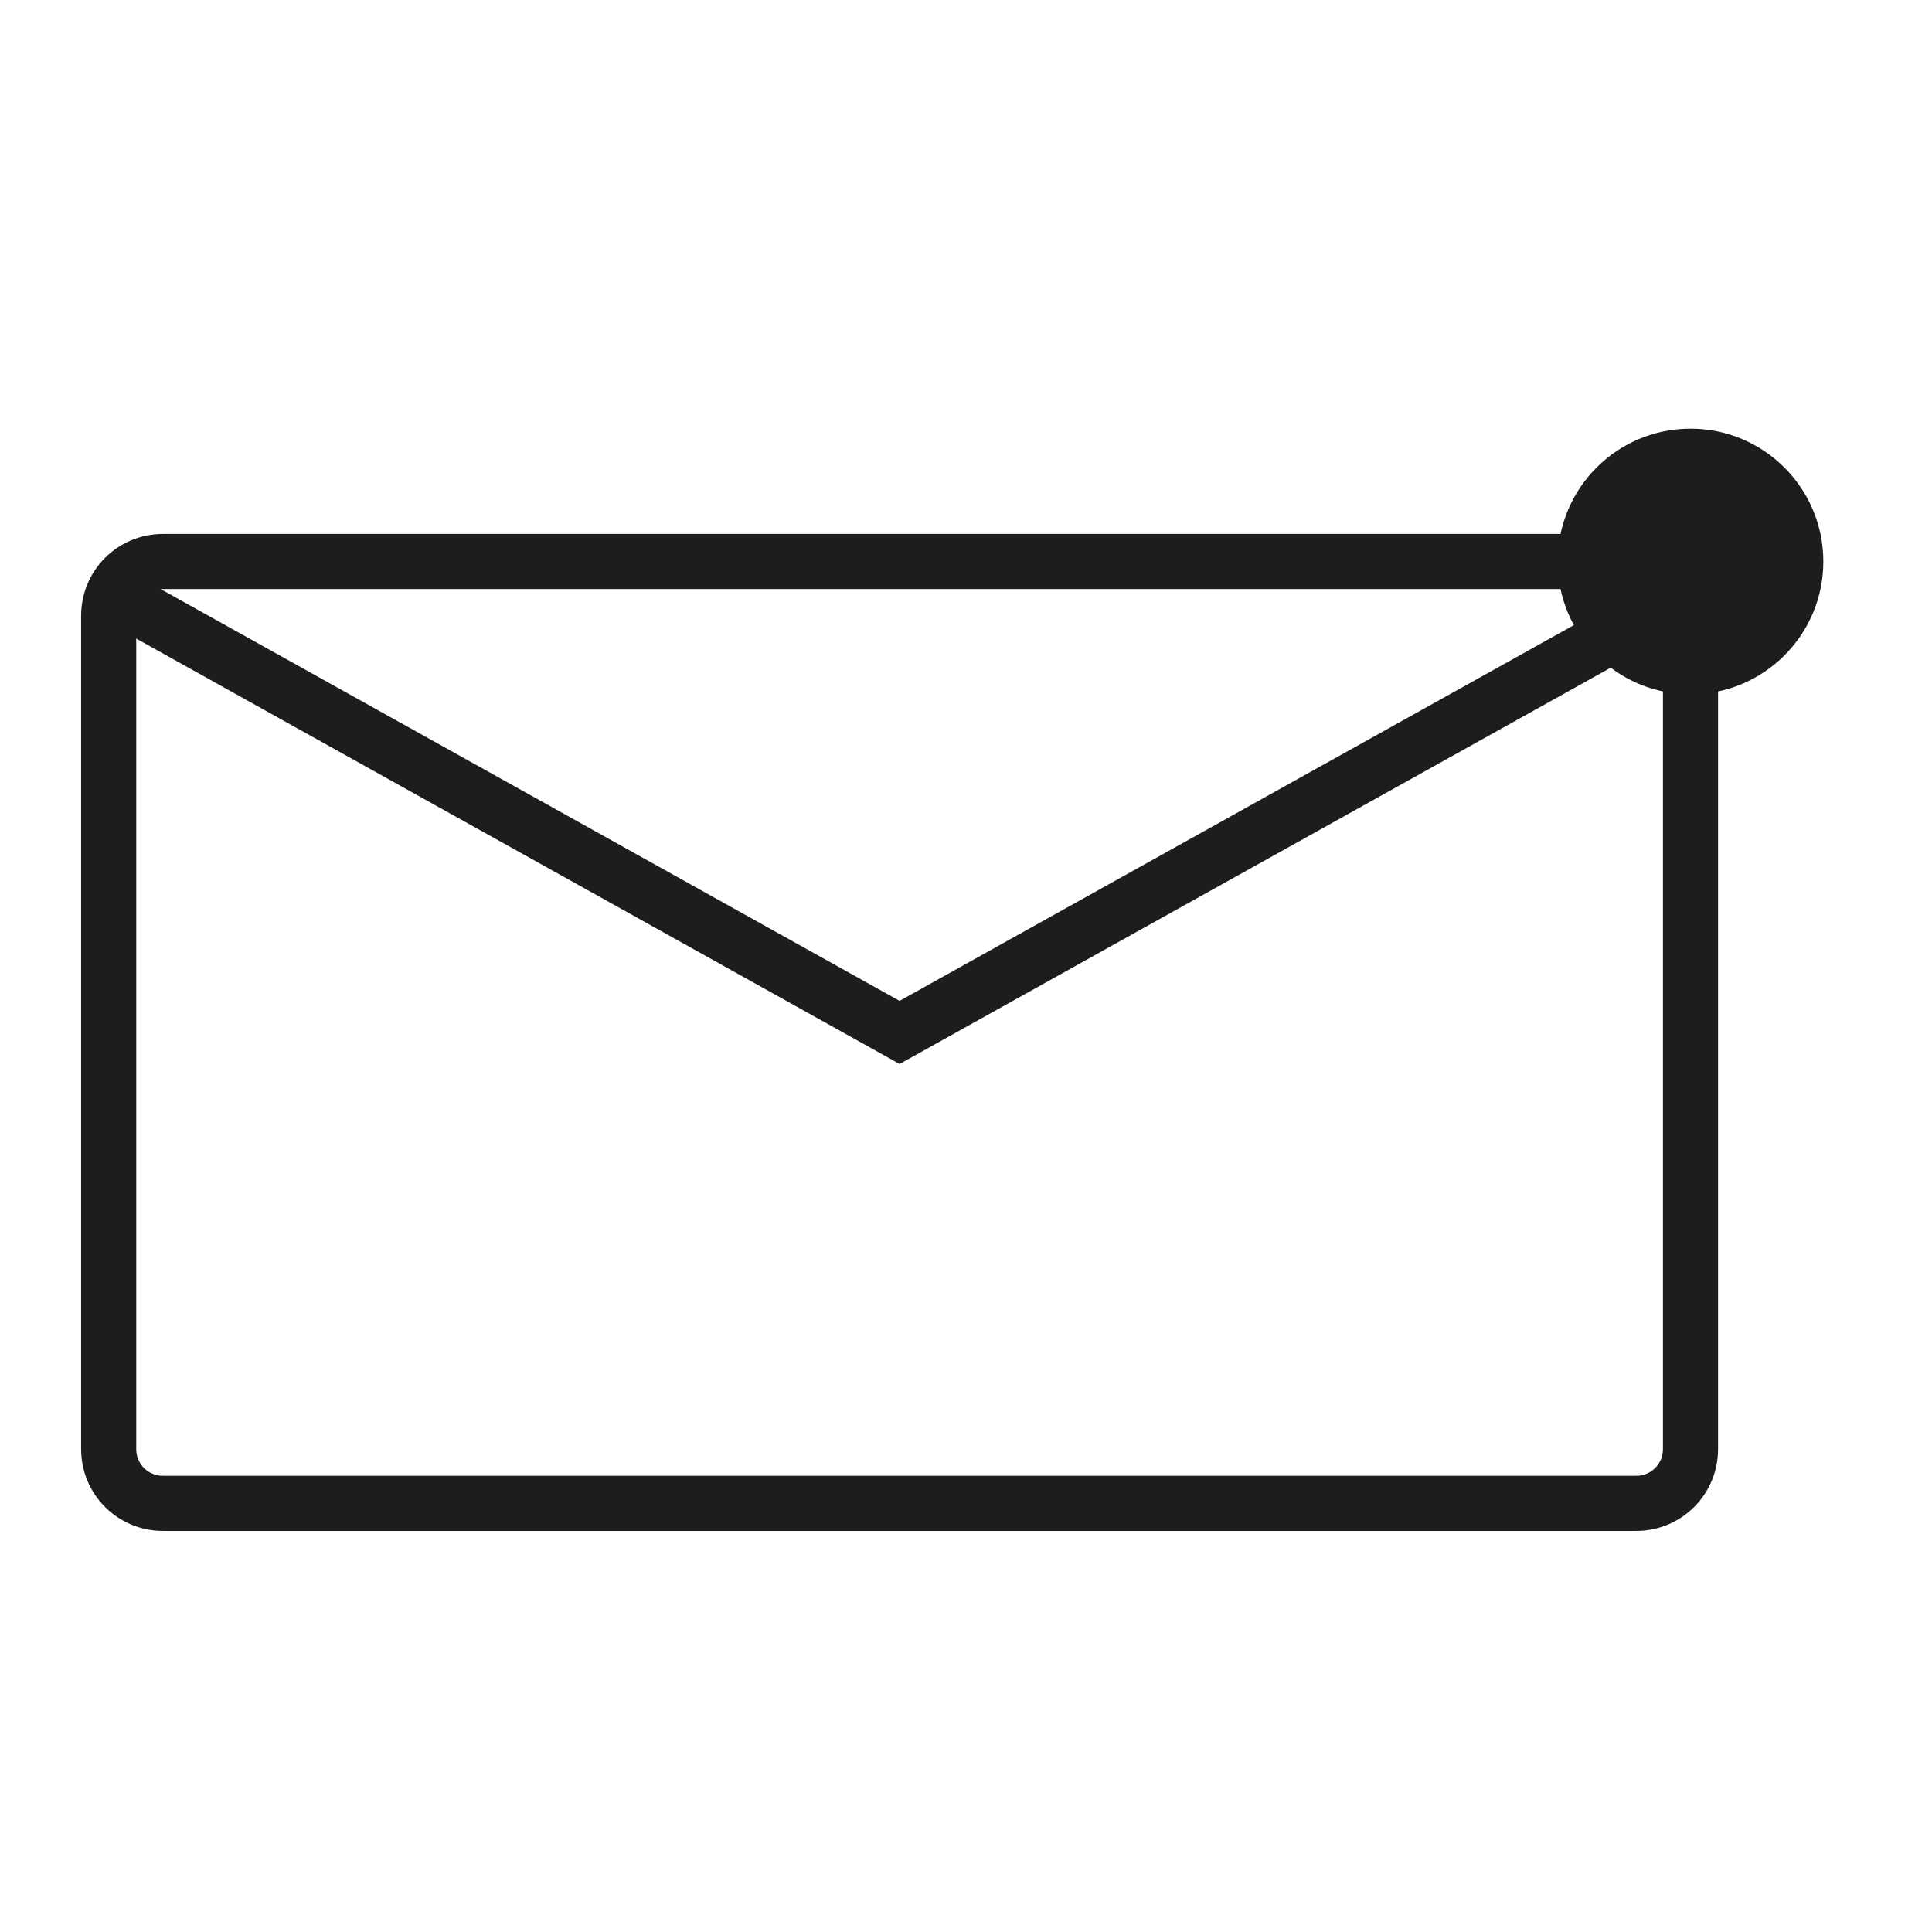 <?xml version="1.0" ?><!DOCTYPE svg  PUBLIC '-//W3C//DTD SVG 1.1//EN'  'http://www.w3.org/Graphics/SVG/1.1/DTD/svg11.dtd'><svg enable-background="new 0 0 32 32" version="1.1" viewBox="0 0 32 32" xml:space="preserve" xmlns="http://www.w3.org/2000/svg" xmlns:xlink="http://www.w3.org/1999/xlink"><g><g id="Grid"/><g id="Meter"/><g id="Email"/><g id="Email_Notification"><g><g><g><path d="M28,24c0,0.5-0.4,0.9-0.9,0.9H2.7        c-0.5,0-0.9-0.4-0.9-0.9V10.2c0-0.5,0.4-0.9,0.9-0.9h24.4c0.5,0,0.9,0.4,0.9,0.9V24z" fill="none" stroke="#1D1D1B" stroke-miterlimit="10" stroke-width="0.913"/></g><polyline fill="none" points="1.8,9.8 14.9,17.1 28,9.8             " stroke="#1D1D1B" stroke-miterlimit="10" stroke-width="0.913"/></g><circle cx="28" cy="9.3" fill="#1D1D1B" r="2.2"/></g></g><g id="Inbox"/><g id="Inbox_Notification"/><g id="List"/><g id="Grid_1_"/><g id="Add"/><g id="Minus"/><g id="Basket"/></g></svg>